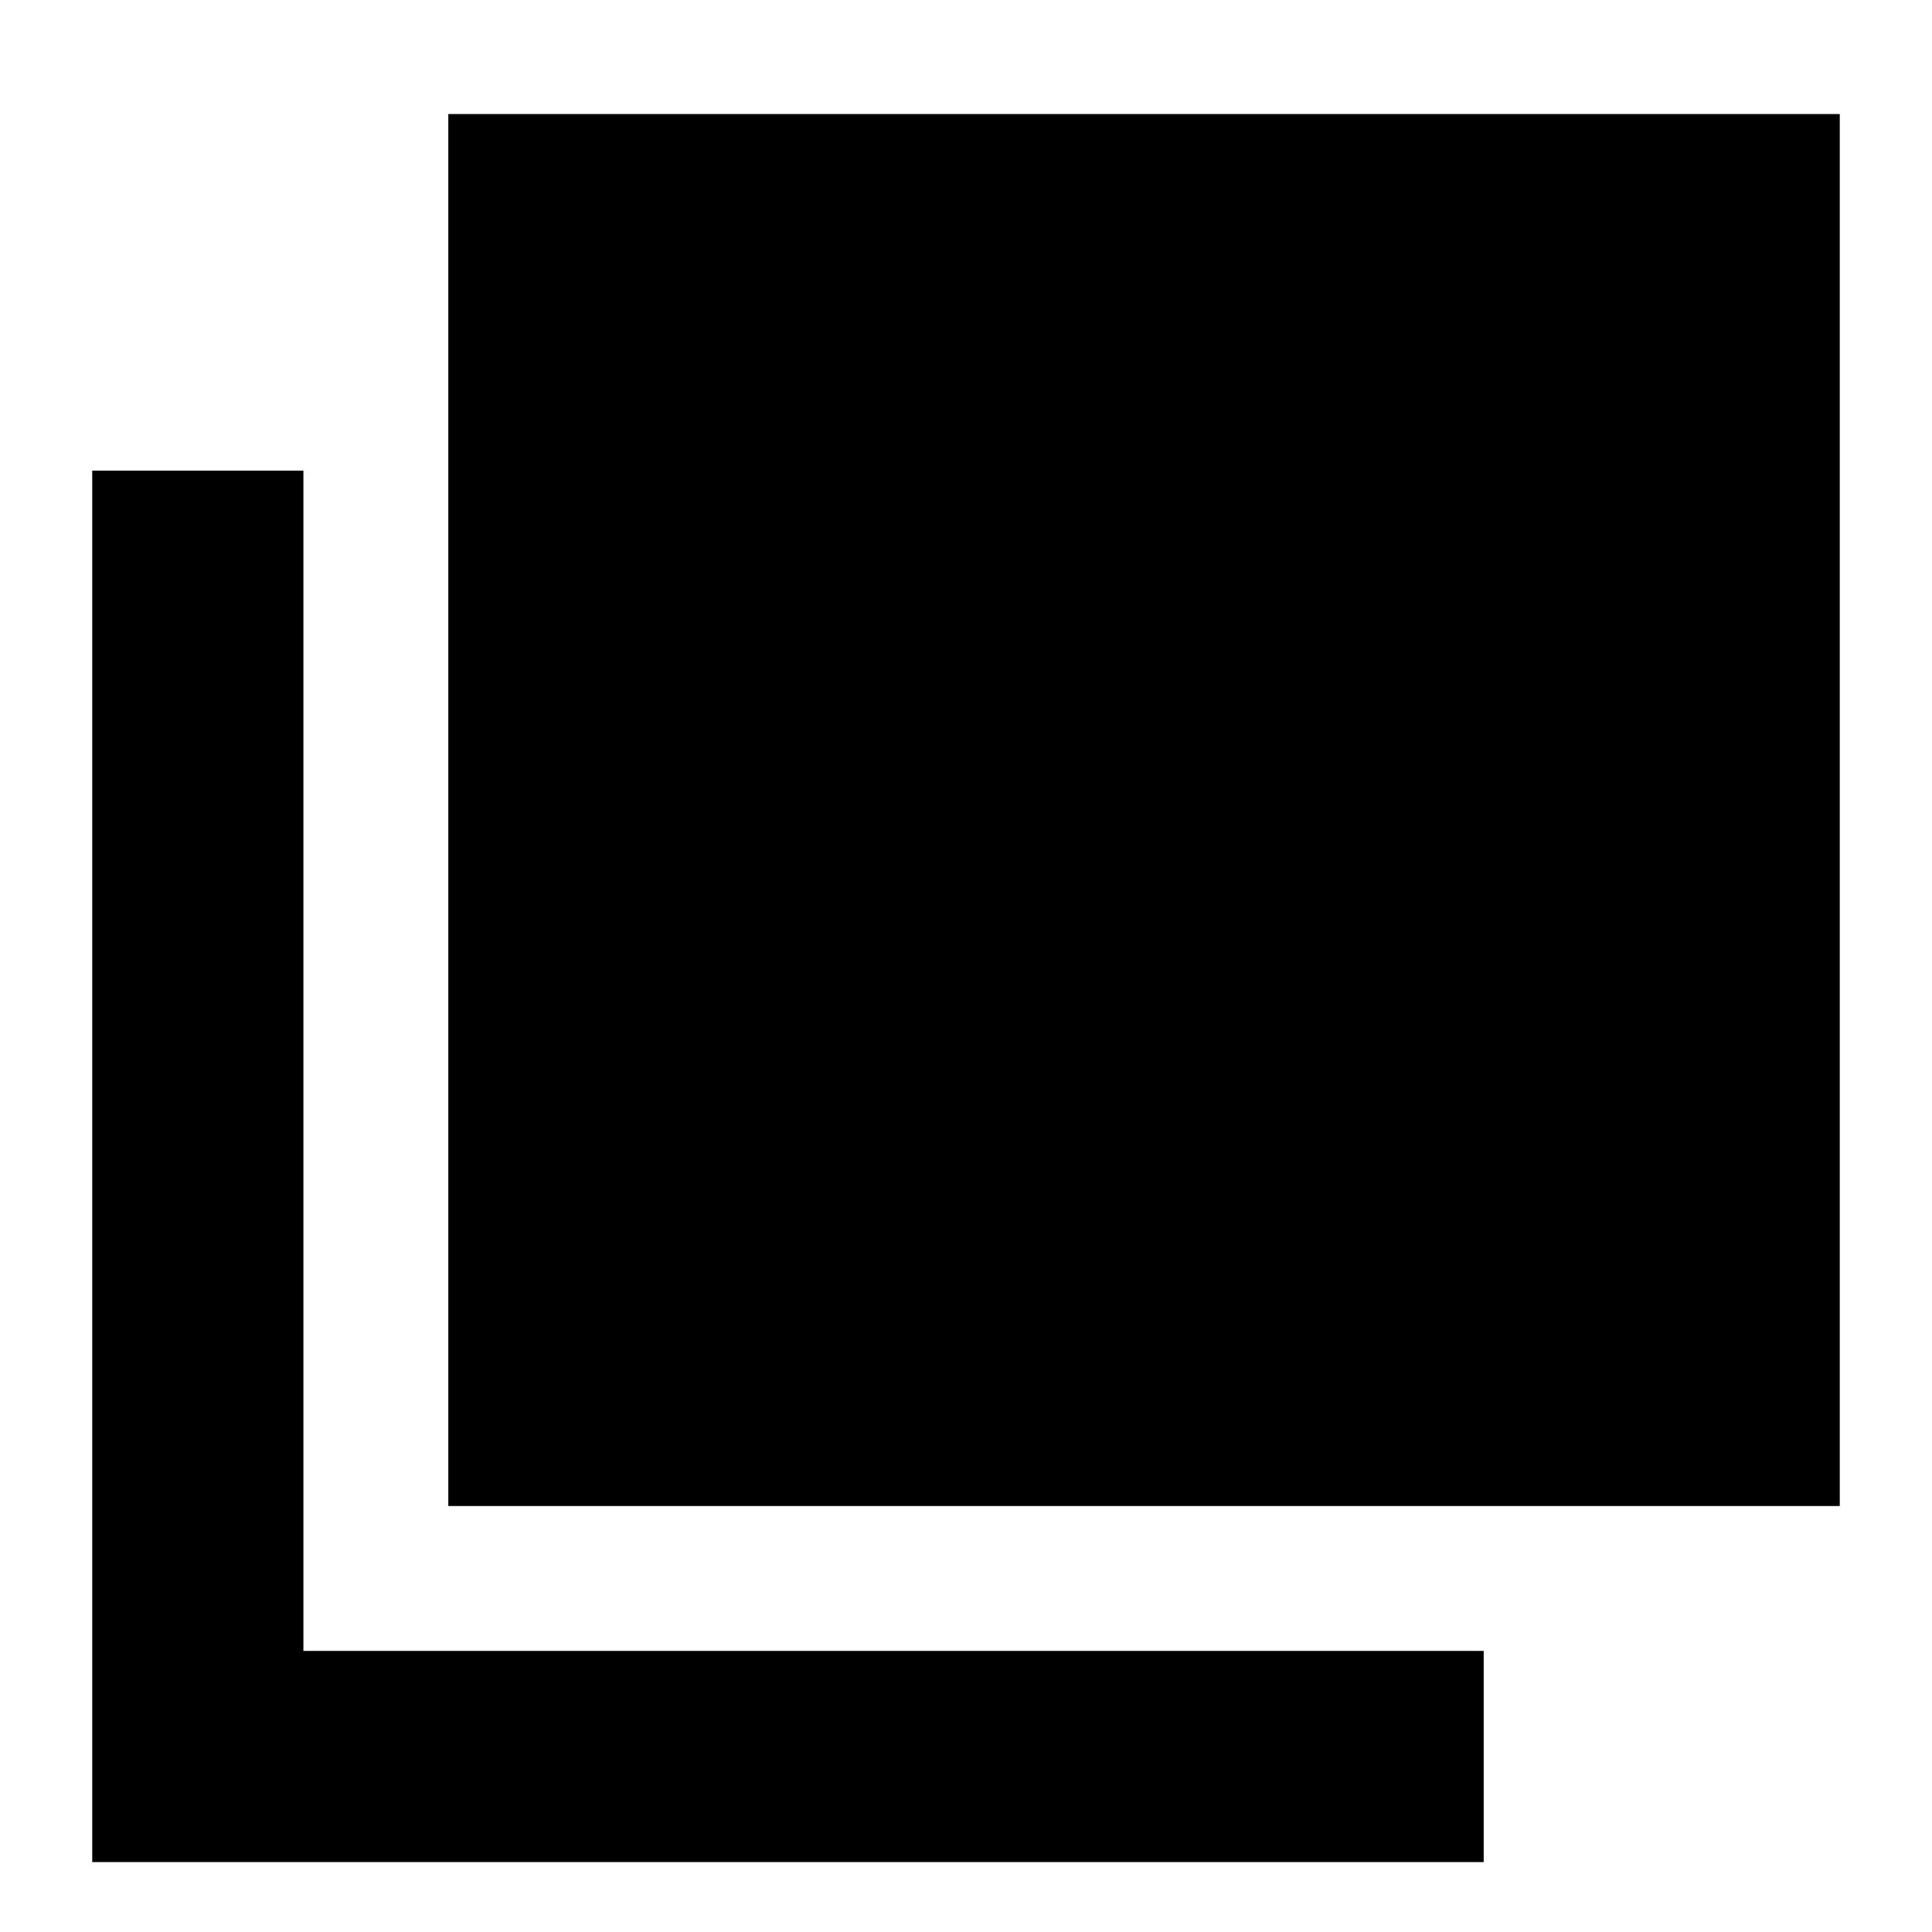 <svg xmlns="http://www.w3.org/2000/svg" height="20" viewBox="0 -960 960 960" width="20"><path d="M222.76-211.67v-691.66h691.41v691.66H222.76ZM45.83-34.74v-691.41h104.93v586.48h586.48v104.93H45.83Z"/></svg>